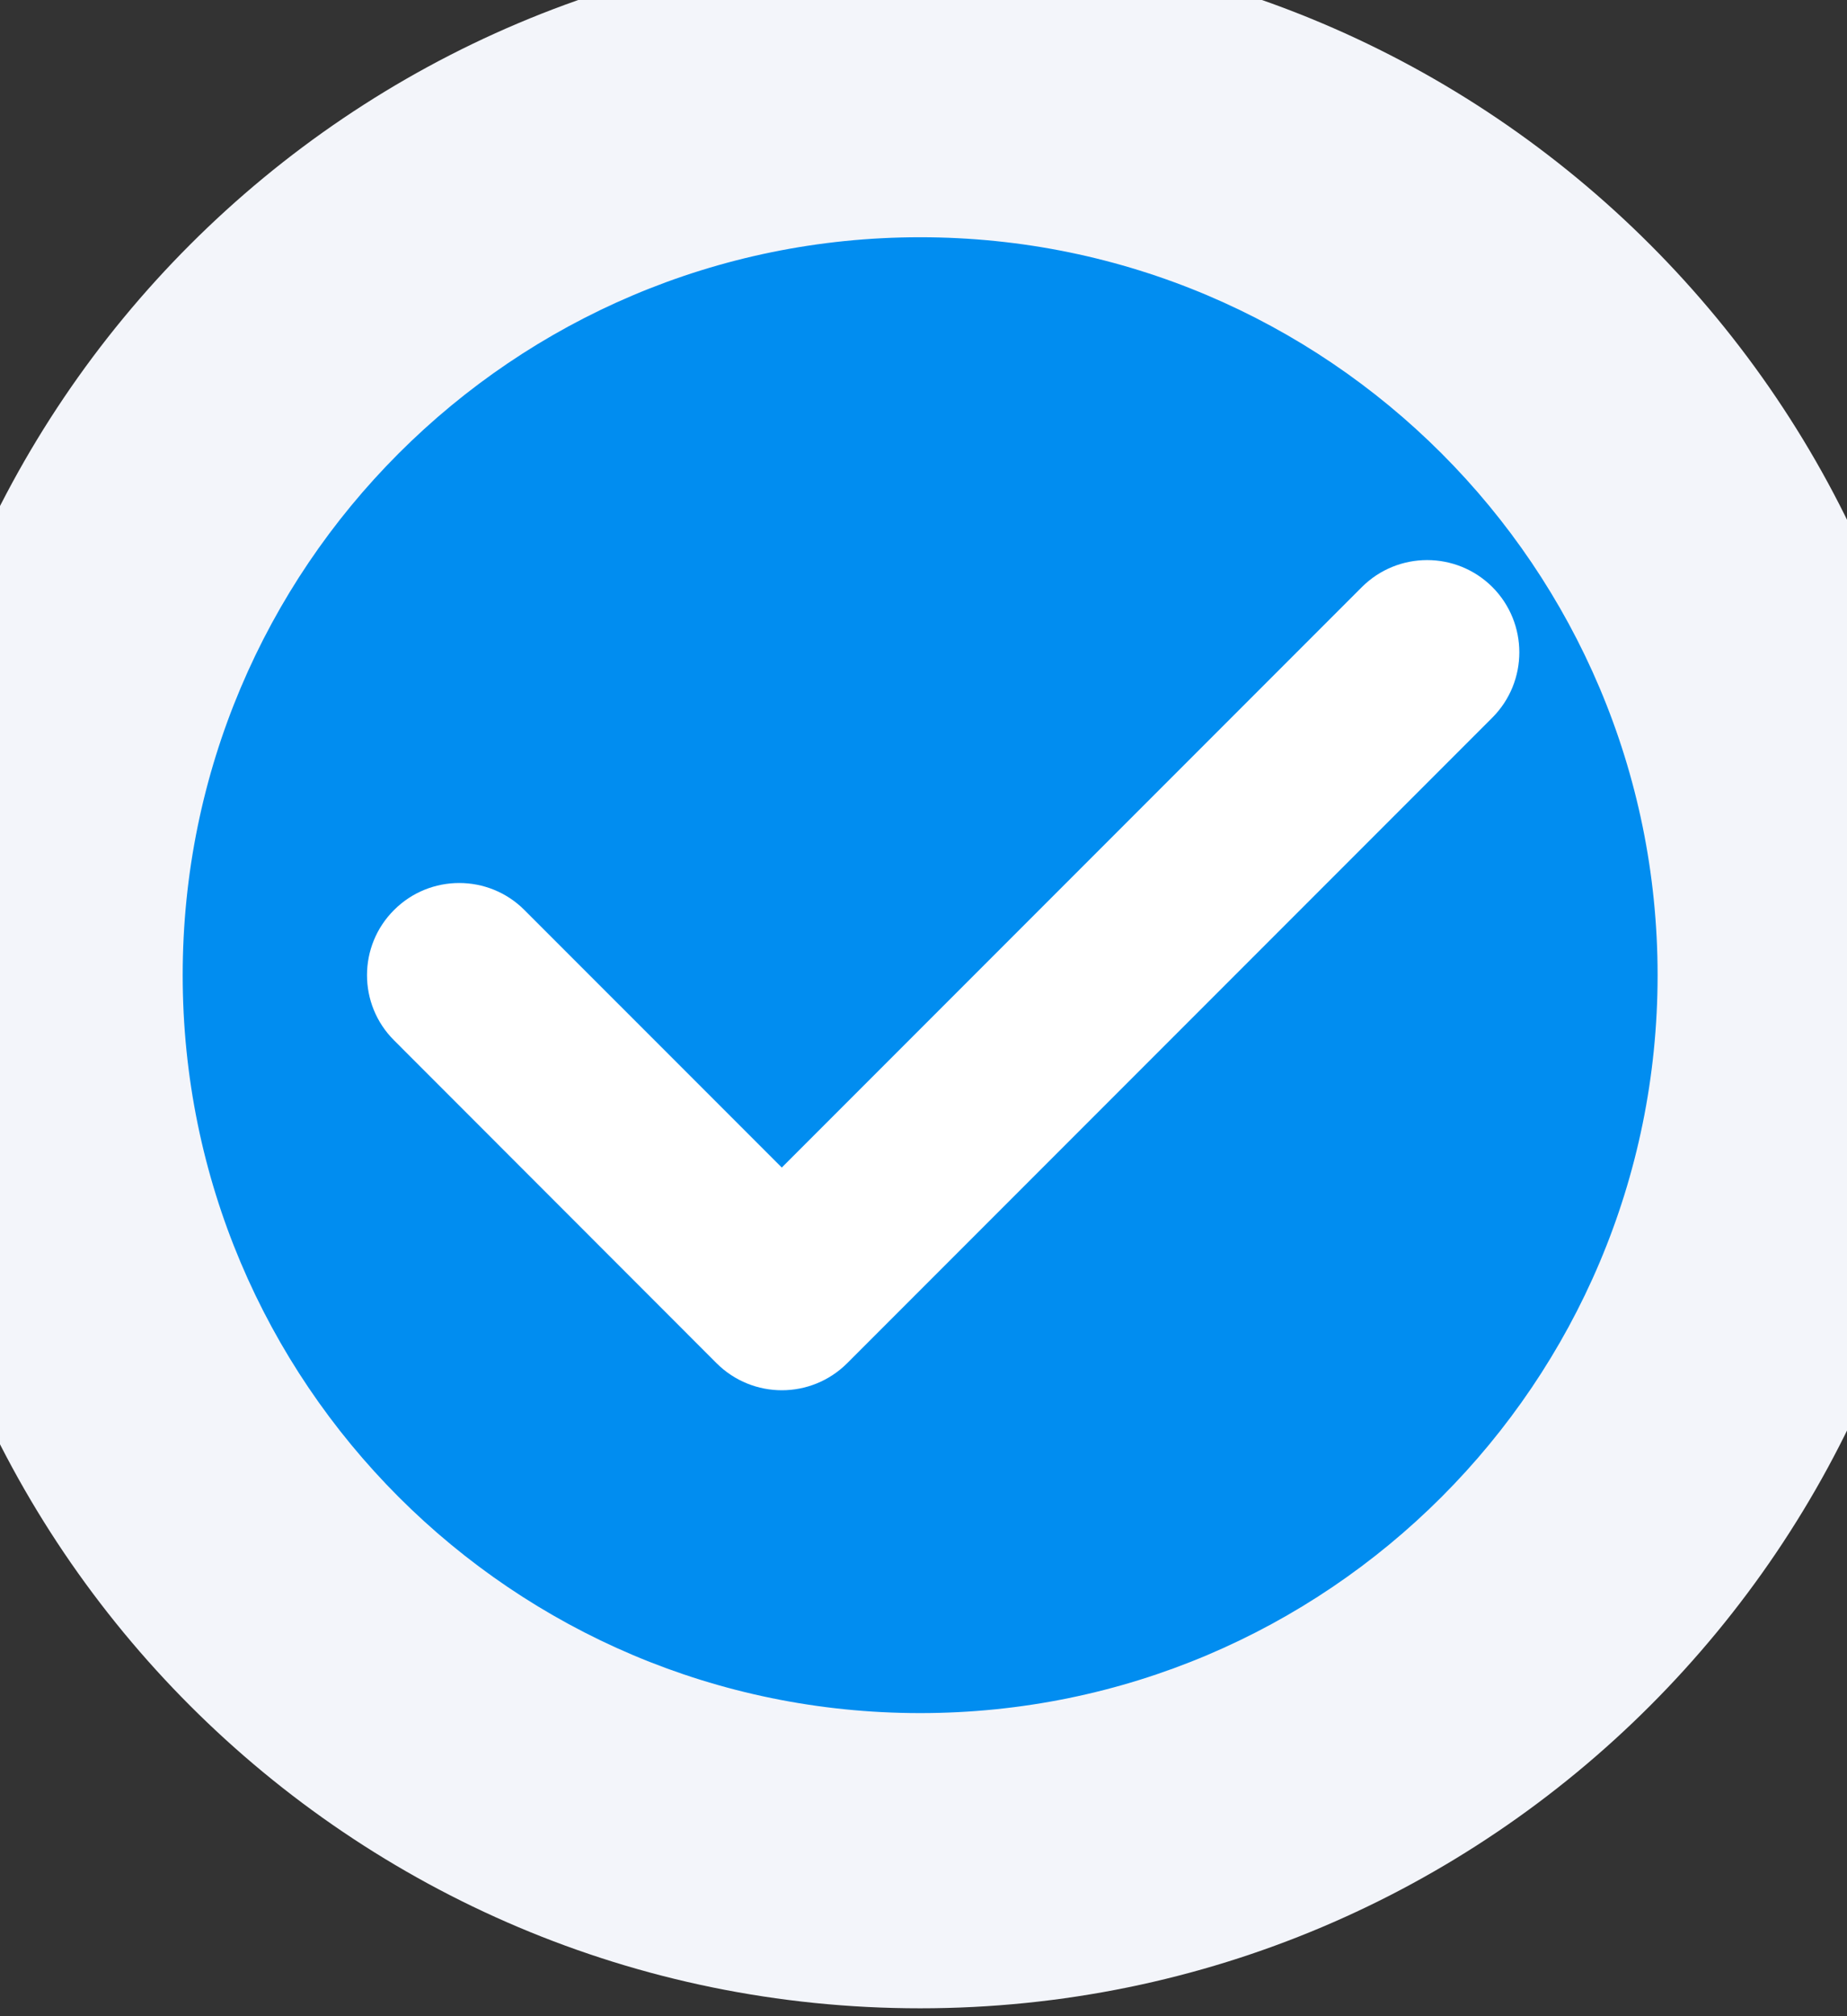 <svg width="11" height="12" viewBox="0 0 11 12" fill="none" xmlns="http://www.w3.org/2000/svg">
<rect x="0" y="0" width="11" height="12" fill="#333333" stroke="none"/>
<path d="M0.209 5.804C0.209 2.893 2.569 0.534 5.48 0.534V0.534C8.39 0.534 10.75 2.893 10.75 5.804V5.804C10.75 8.715 8.39 11.074 5.48 11.074V11.074C2.569 11.074 0.209 8.715 0.209 5.804V5.804Z" fill="#018DF0"/>
<path fill-rule="evenodd" clip-rule="evenodd" d="M8.888 3.494C9.102 3.709 9.102 4.056 8.888 4.271L5.045 8.114C4.83 8.328 4.483 8.328 4.268 8.114L2.347 6.192C2.132 5.978 2.132 5.63 2.347 5.416C2.561 5.202 2.909 5.202 3.123 5.416L4.656 6.949L8.111 3.494C8.326 3.28 8.673 3.28 8.888 3.494Z" fill="white"/>
<path d="M5.48 10.196C3.054 10.196 1.088 8.23 1.088 5.804H-0.669C-0.669 9.2 2.084 11.953 5.48 11.953V10.196ZM9.872 5.804C9.872 8.23 7.905 10.196 5.48 10.196V11.953C8.876 11.953 11.628 9.2 11.628 5.804H9.872ZM5.48 1.412C7.905 1.412 9.872 3.379 9.872 5.804H11.628C11.628 2.408 8.876 -0.345 5.48 -0.345V1.412ZM5.48 -0.345C2.084 -0.345 -0.669 2.408 -0.669 5.804H1.088C1.088 3.379 3.054 1.412 5.48 1.412V-0.345Z" fill="#F3F5FA"/>
</svg>
